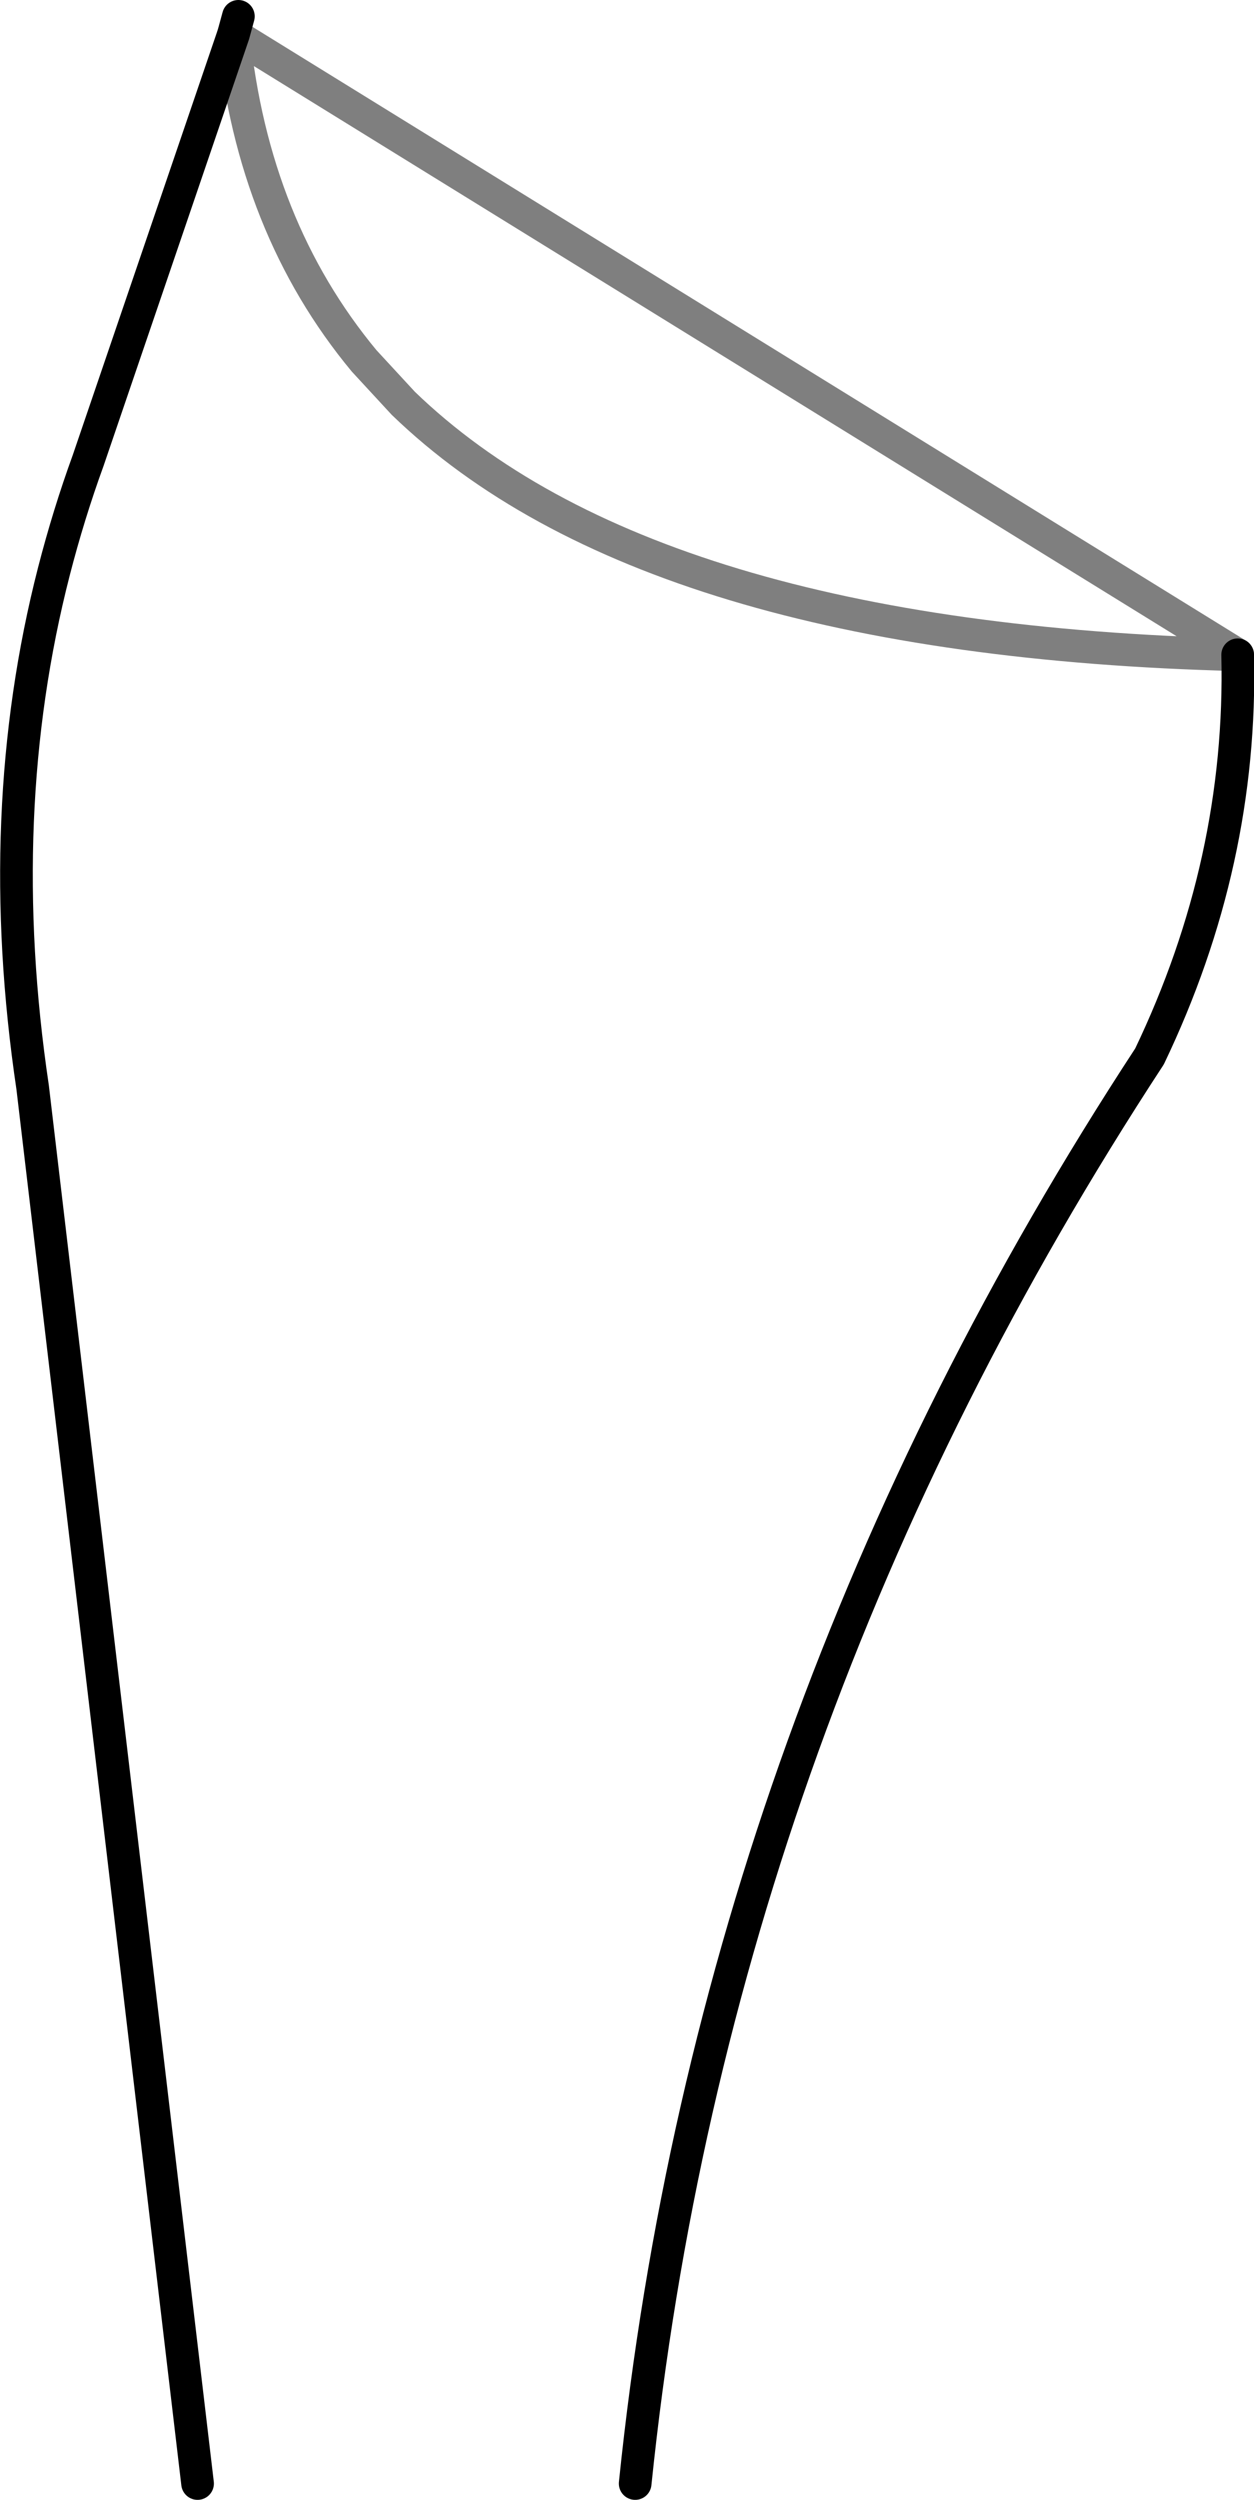 <?xml version="1.0" encoding="UTF-8" standalone="no"?>
<svg xmlns:xlink="http://www.w3.org/1999/xlink" height="76.55px" width="38.4px" xmlns="http://www.w3.org/2000/svg">
  <g transform="matrix(1.0, 0.0, 0.0, 1.0, -341.7, -419.45)">
    <path d="M379.6 439.5 Q379.75 445.85 376.9 451.8 363.55 472.2 361.15 495.5 M347.75 495.5 L342.7 452.75 Q341.45 444.35 343.35 436.95 343.8 435.2 344.4 433.55 L348.85 420.5 349.0 419.95" fill="none" stroke="#000000" stroke-linecap="round" stroke-linejoin="round" stroke-width="1.0"/>
    <path d="M348.85 420.5 Q349.45 426.4 352.85 430.5 L354.05 431.8 Q361.55 439.05 379.6 439.5 Z" fill="none" stroke="#000000" stroke-linecap="round" stroke-linejoin="round" stroke-opacity="0.502" stroke-width="1.0"/>
  </g>
</svg>

